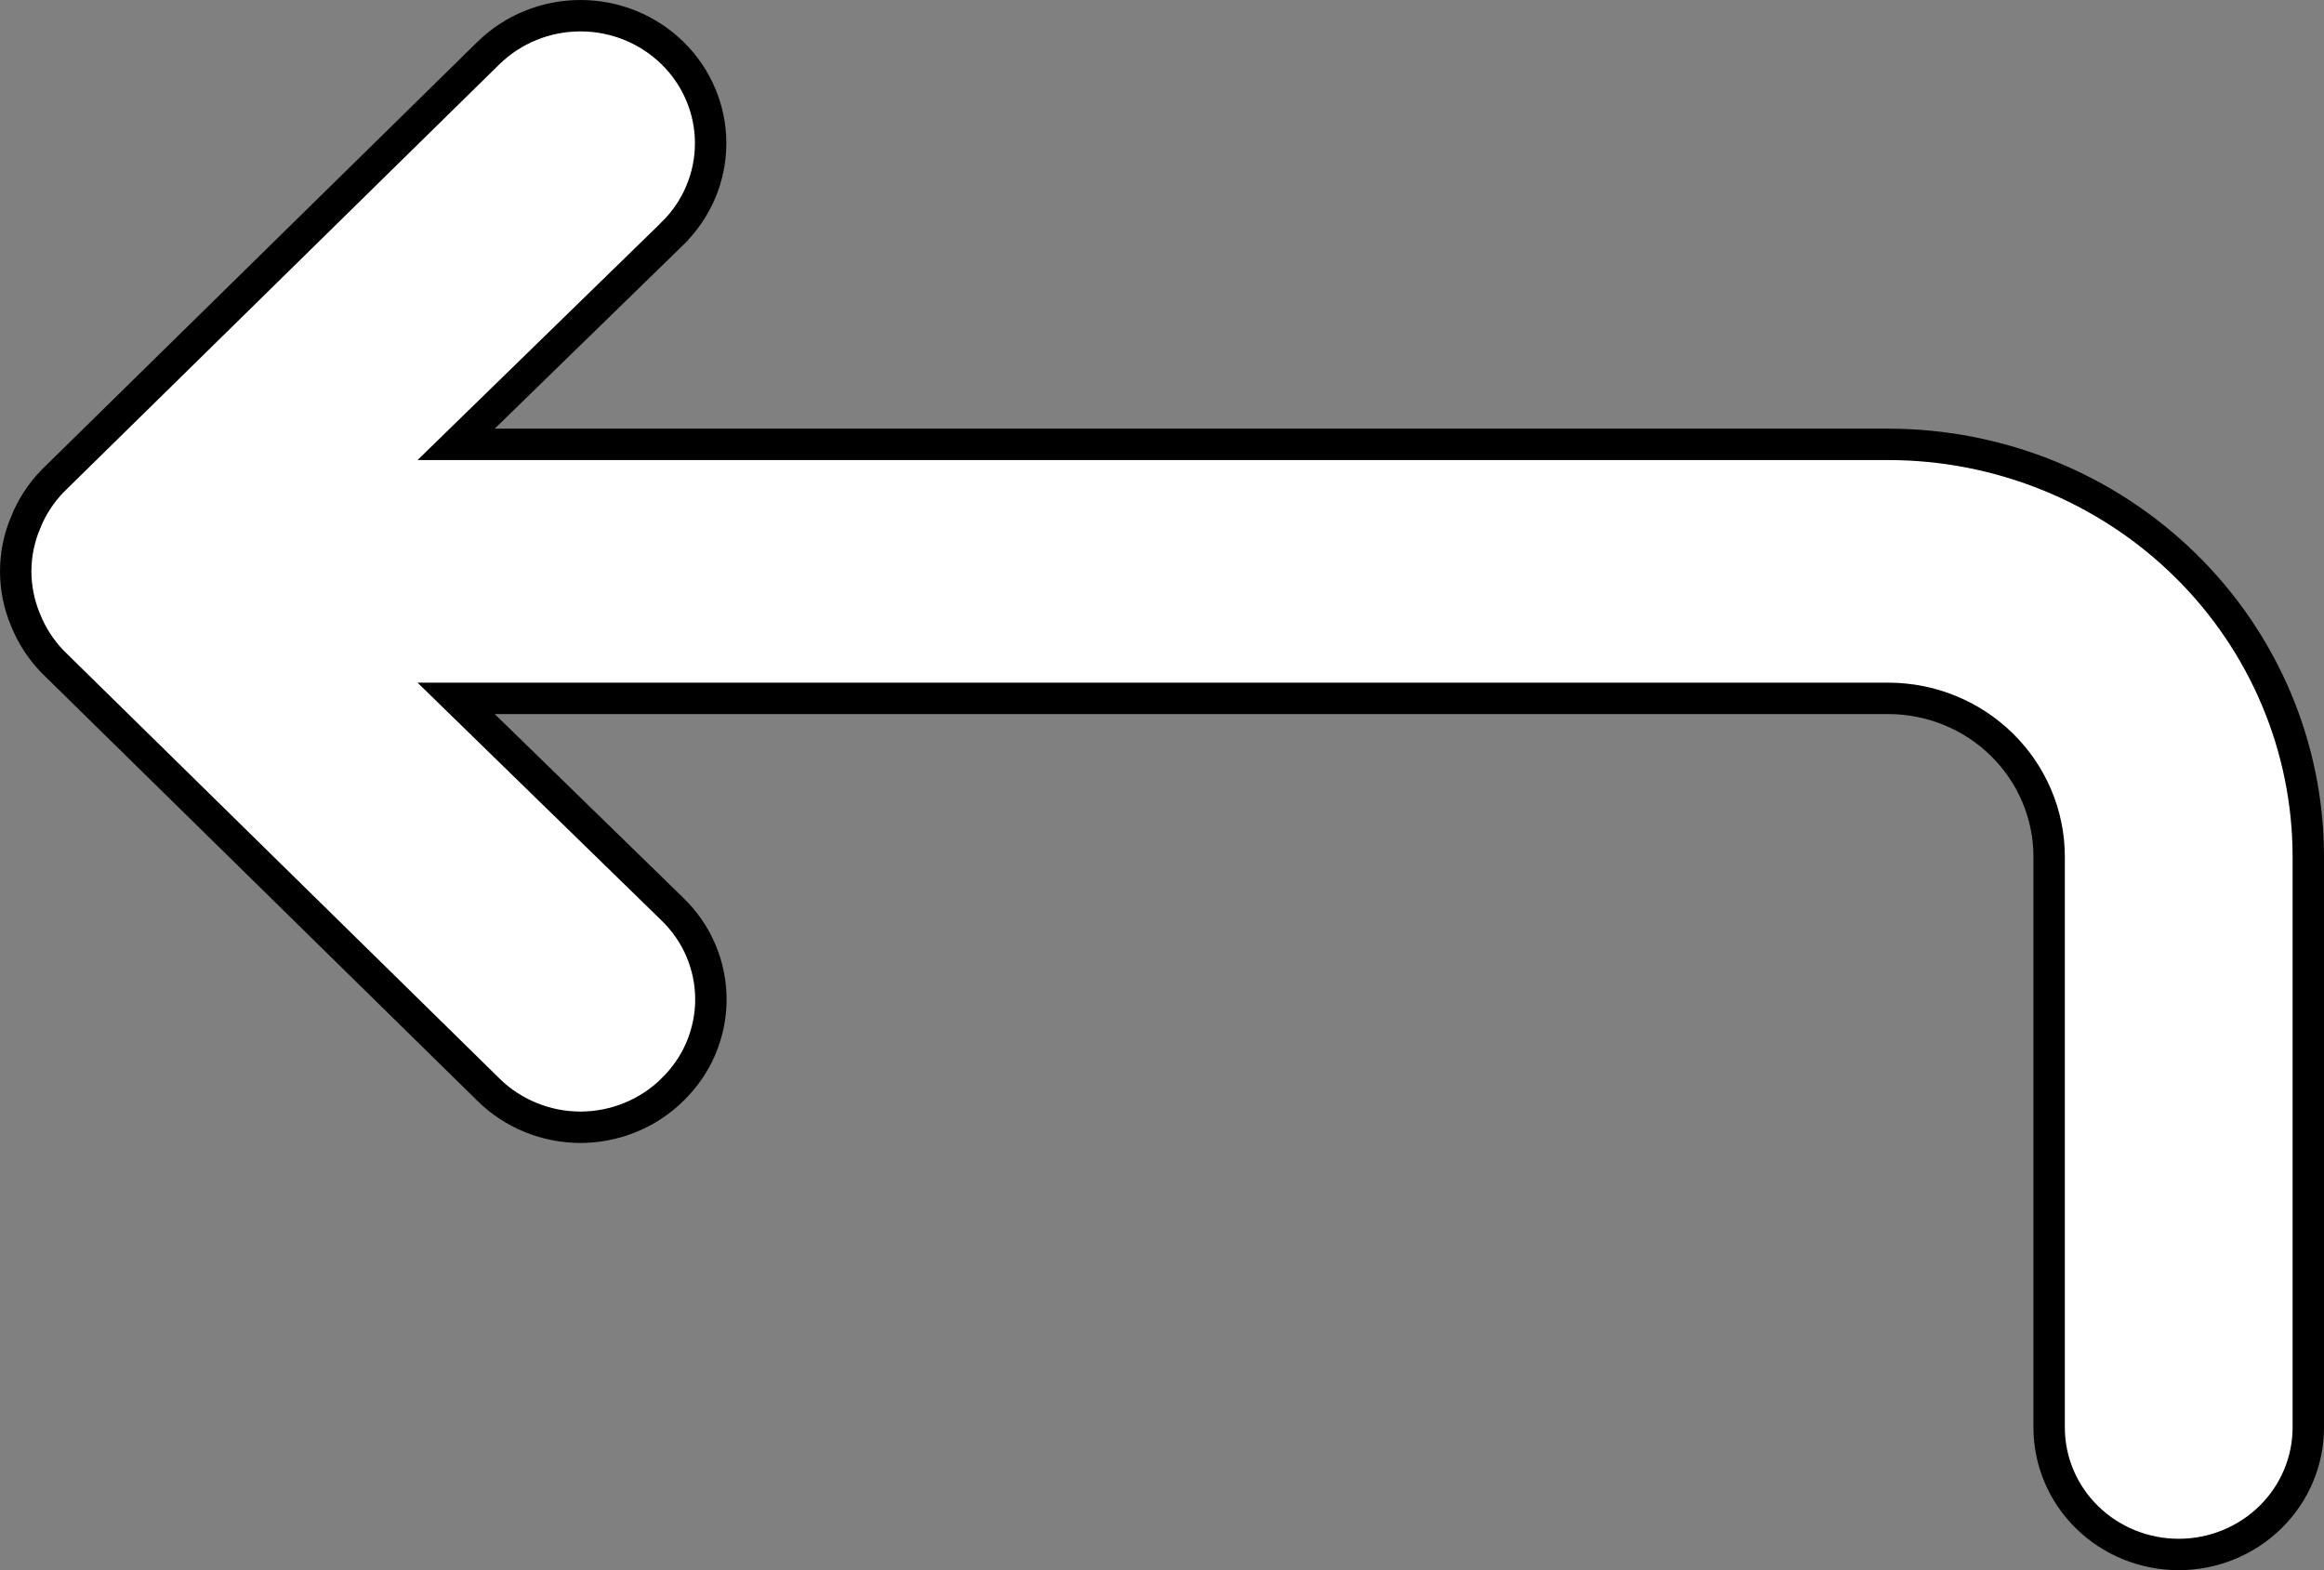 <svg width="37" height="25" viewBox="0 0 37 25" fill="none" xmlns="http://www.w3.org/2000/svg">
<rect x="0" y="0" width="37" height="25" fill="#808080" stroke="none"/>
<path d="M7.702 6.646L7.262 7.075H7.877H30.06C31.836 7.075 33.538 7.768 34.792 9C36.046 10.231 36.75 11.901 36.75 13.641V22.728C36.75 23.263 36.534 23.777 36.147 24.156C35.761 24.536 35.235 24.75 34.687 24.75C34.138 24.75 33.613 24.536 33.226 24.156C32.84 23.777 32.624 23.263 32.624 22.728V13.641C32.624 12.97 32.352 12.328 31.871 11.856C31.39 11.383 30.739 11.119 30.06 11.119H7.877H7.262L7.702 11.548L10.709 14.479L10.709 14.479C10.902 14.667 11.056 14.89 11.16 15.136C11.264 15.382 11.318 15.646 11.318 15.912C11.318 16.179 11.264 16.442 11.16 16.689C11.056 16.935 10.902 17.158 10.709 17.346L10.708 17.348C10.516 17.538 10.288 17.688 10.036 17.791C9.785 17.894 9.514 17.948 9.241 17.948C8.968 17.948 8.698 17.894 8.446 17.791C8.195 17.688 7.966 17.538 7.775 17.348L7.774 17.347L0.836 10.534C0.65 10.341 0.504 10.115 0.406 9.868L0.406 9.868L0.404 9.864C0.199 9.372 0.199 8.821 0.404 8.33L0.404 8.33L0.406 8.325C0.504 8.078 0.65 7.852 0.836 7.66L7.774 0.847C8.163 0.465 8.69 0.25 9.241 0.25C9.793 0.25 10.32 0.465 10.709 0.847C11.097 1.228 11.314 1.744 11.314 2.281C11.314 2.818 11.097 3.334 10.709 3.715C10.709 3.716 10.709 3.716 10.709 3.716L7.702 6.646Z" fill="white" stroke="black" stroke-width="0.5"/>
</svg>
